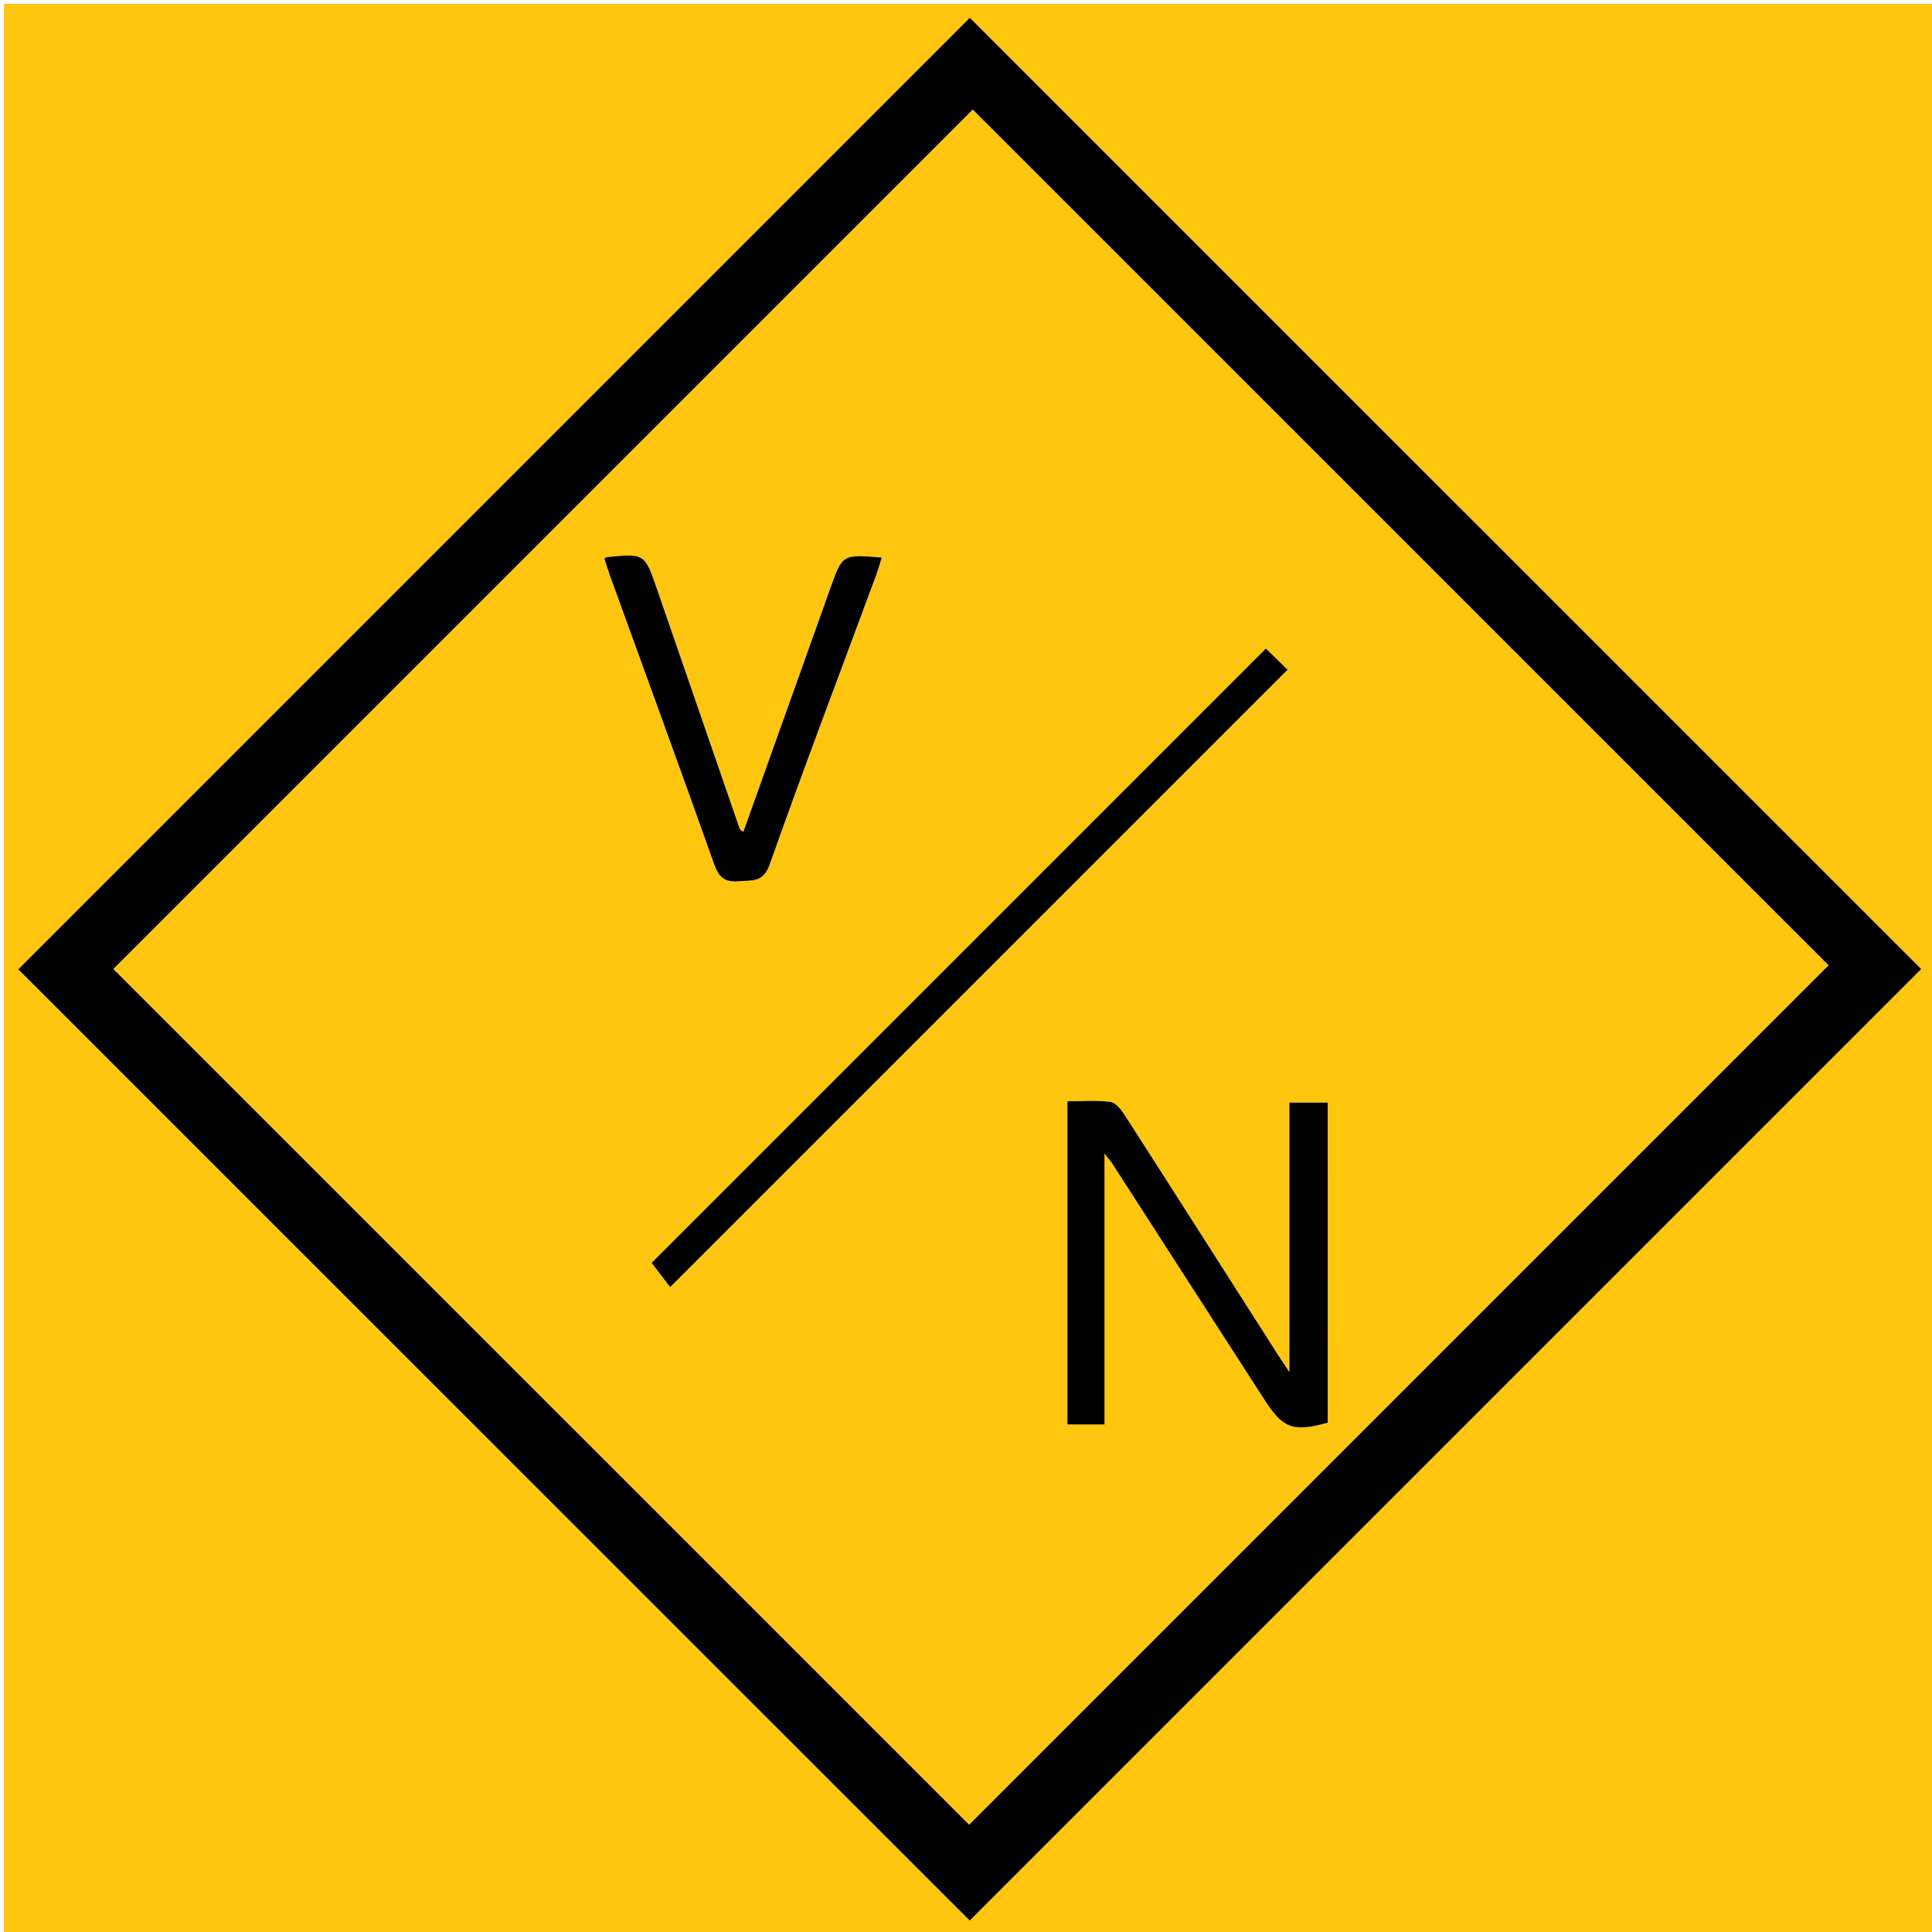 <?xml version="1.0" encoding="utf-8"?>
<!-- Generator: Adobe Illustrator 17.0.0, SVG Export Plug-In . SVG Version: 6.00 Build 0)  -->
<!DOCTYPE svg PUBLIC "-//W3C//DTD SVG 1.1//EN" "http://www.w3.org/Graphics/SVG/1.1/DTD/svg11.dtd">
<svg version="1.1" id="Layer_1" xmlns="http://www.w3.org/2000/svg" xmlns:xlink="http://www.w3.org/1999/xlink" x="0px" y="0px"
	 width="500px" height="500px" viewBox="0 0 500 500" enable-background="new 0 0 500 500" xml:space="preserve">
<g>
	<g>
		<path fill="#fec60f" d="M501,501c-166.666,0-333.333,0-500,0C1,334.333,1,167.667,1,1c166.666,0,333.333,0,500,0
			C501,167.667,501,334.333,501,501z M4.735,250.856c82.086,82.071,164.403,164.372,246.223,246.177
			c82.015-82.015,164.298-164.298,246.243-246.242C415.291,168.889,333.007,86.612,250.988,4.601
			C169.113,86.476,86.907,168.683,4.735,250.856z"/>
		<path d="M4.735,250.856C86.907,168.683,169.113,86.476,250.988,4.601c82.019,82.011,164.303,164.288,246.213,246.19
			c-81.944,81.944-164.228,164.227-246.243,246.242C169.137,415.228,86.821,332.927,4.735,250.856z M29.38,250.776
			c74.002,73.996,148.08,148.068,221.431,221.414c74.047-74.047,148.329-148.329,222.377-222.376
			C399.62,176.251,325.544,102.18,251.756,28.397C177.796,102.358,103.596,176.558,29.38,250.776z"/>
		<path fill="#fec60f" d="M29.38,250.776c74.217-74.218,148.416-148.418,222.376-222.379
			c73.788,73.783,147.864,147.854,221.432,221.417C399.14,323.861,324.858,398.143,250.811,472.19
			C177.459,398.844,103.382,324.772,29.38,250.776z M285.843,298.529c1.236,1.591,1.653,2.05,1.984,2.563
			c13.168,20.421,26.326,40.847,39.489,61.271c4.73,7.339,7.401,8.29,16.287,5.831c0-27.579,0-55.157,0-82.832
			c-3.332,0-6.374,0-9.899,0c0,23.16,0,45.962,0,69.749c-1.517-2.298-2.446-3.666-3.336-5.06
			c-13.076-20.479-26.127-40.974-39.264-61.415c-0.907-1.412-2.332-3.271-3.708-3.452c-3.682-0.483-7.469-0.164-11.142-0.164
			c0,28.351,0,55.94,0,83.617c3.302,0,6.338,0,9.589,0C285.843,345.489,285.843,322.7,285.843,298.529z M327.601,167.842
			c-53.438,53.445-106.505,106.519-158.962,158.984c1.562,2.041,3.45,4.509,4.805,6.279
			c53.39-53.389,106.461-106.46,159.786-159.785C331.5,171.636,329.383,169.576,327.601,167.842z M192.374,215.315
			c-0.468-0.39-0.847-0.546-0.936-0.803c-7.167-20.727-14.306-41.465-21.461-62.196c-3.136-9.086-3.15-9.082-12.913-8.143
			c-0.141,0.014-0.27,0.143-0.648,0.355c0.487,1.501,0.945,3.072,1.502,4.608c8.999,24.846,18.091,49.658,26.925,74.562
			c1.22,3.441,2.831,4.687,6.365,4.366c3.378-0.307,6.274,0.479,7.983-4.35c8.868-25.066,18.321-49.925,27.555-74.861
			c0.537-1.451,0.936-2.952,1.44-4.559c-10.187-0.838-10.167-0.831-13.246,7.808C207.442,173.141,199.923,194.172,192.374,215.315z"
			/>
		<path d="M285.843,298.529c0,24.171,0,46.959,0,70.108c-3.251,0-6.288,0-9.589,0c0-27.676,0-55.266,0-83.617
			c3.674,0,7.46-0.318,11.142,0.164c1.377,0.18,2.801,2.04,3.708,3.452c13.136,20.44,26.187,40.936,39.264,61.415
			c0.89,1.393,1.819,2.762,3.336,5.06c0-23.787,0-46.589,0-69.749c3.526,0,6.567,0,9.899,0c0,27.675,0,55.254,0.007,82.833
			c-8.894,2.459-11.564,1.508-16.294-5.831c-13.163-20.423-26.322-40.85-39.489-61.271
			C287.496,300.579,287.079,300.12,285.843,298.529z"/>
		<path d="M327.601,167.842c1.782,1.734,3.898,3.794,5.629,5.478c-53.326,53.325-106.396,106.396-159.786,159.785
			c-1.355-1.77-3.243-4.238-4.805-6.279C221.097,274.362,274.164,221.287,327.601,167.842z"/>
		<path d="M192.374,215.315c7.549-21.142,15.068-42.174,22.567-63.212c3.079-8.639,3.059-8.646,13.246-7.808
			c-0.504,1.607-0.903,3.109-1.44,4.559c-9.234,24.937-18.686,49.796-27.555,74.861c-1.708,4.828-4.605,4.043-7.983,4.35
			c-3.534,0.321-5.145-0.925-6.365-4.366c-8.834-24.904-17.926-49.716-26.925-74.562c-0.556-1.536-1.015-3.107-1.502-4.608
			c0.378-0.212,0.507-0.341,0.648-0.355c9.763-0.939,9.777-0.943,12.913,8.143c7.155,20.731,14.294,41.469,21.461,62.196
			C191.527,214.768,191.906,214.924,192.374,215.315z"/>
	</g>
</g>
</svg>
